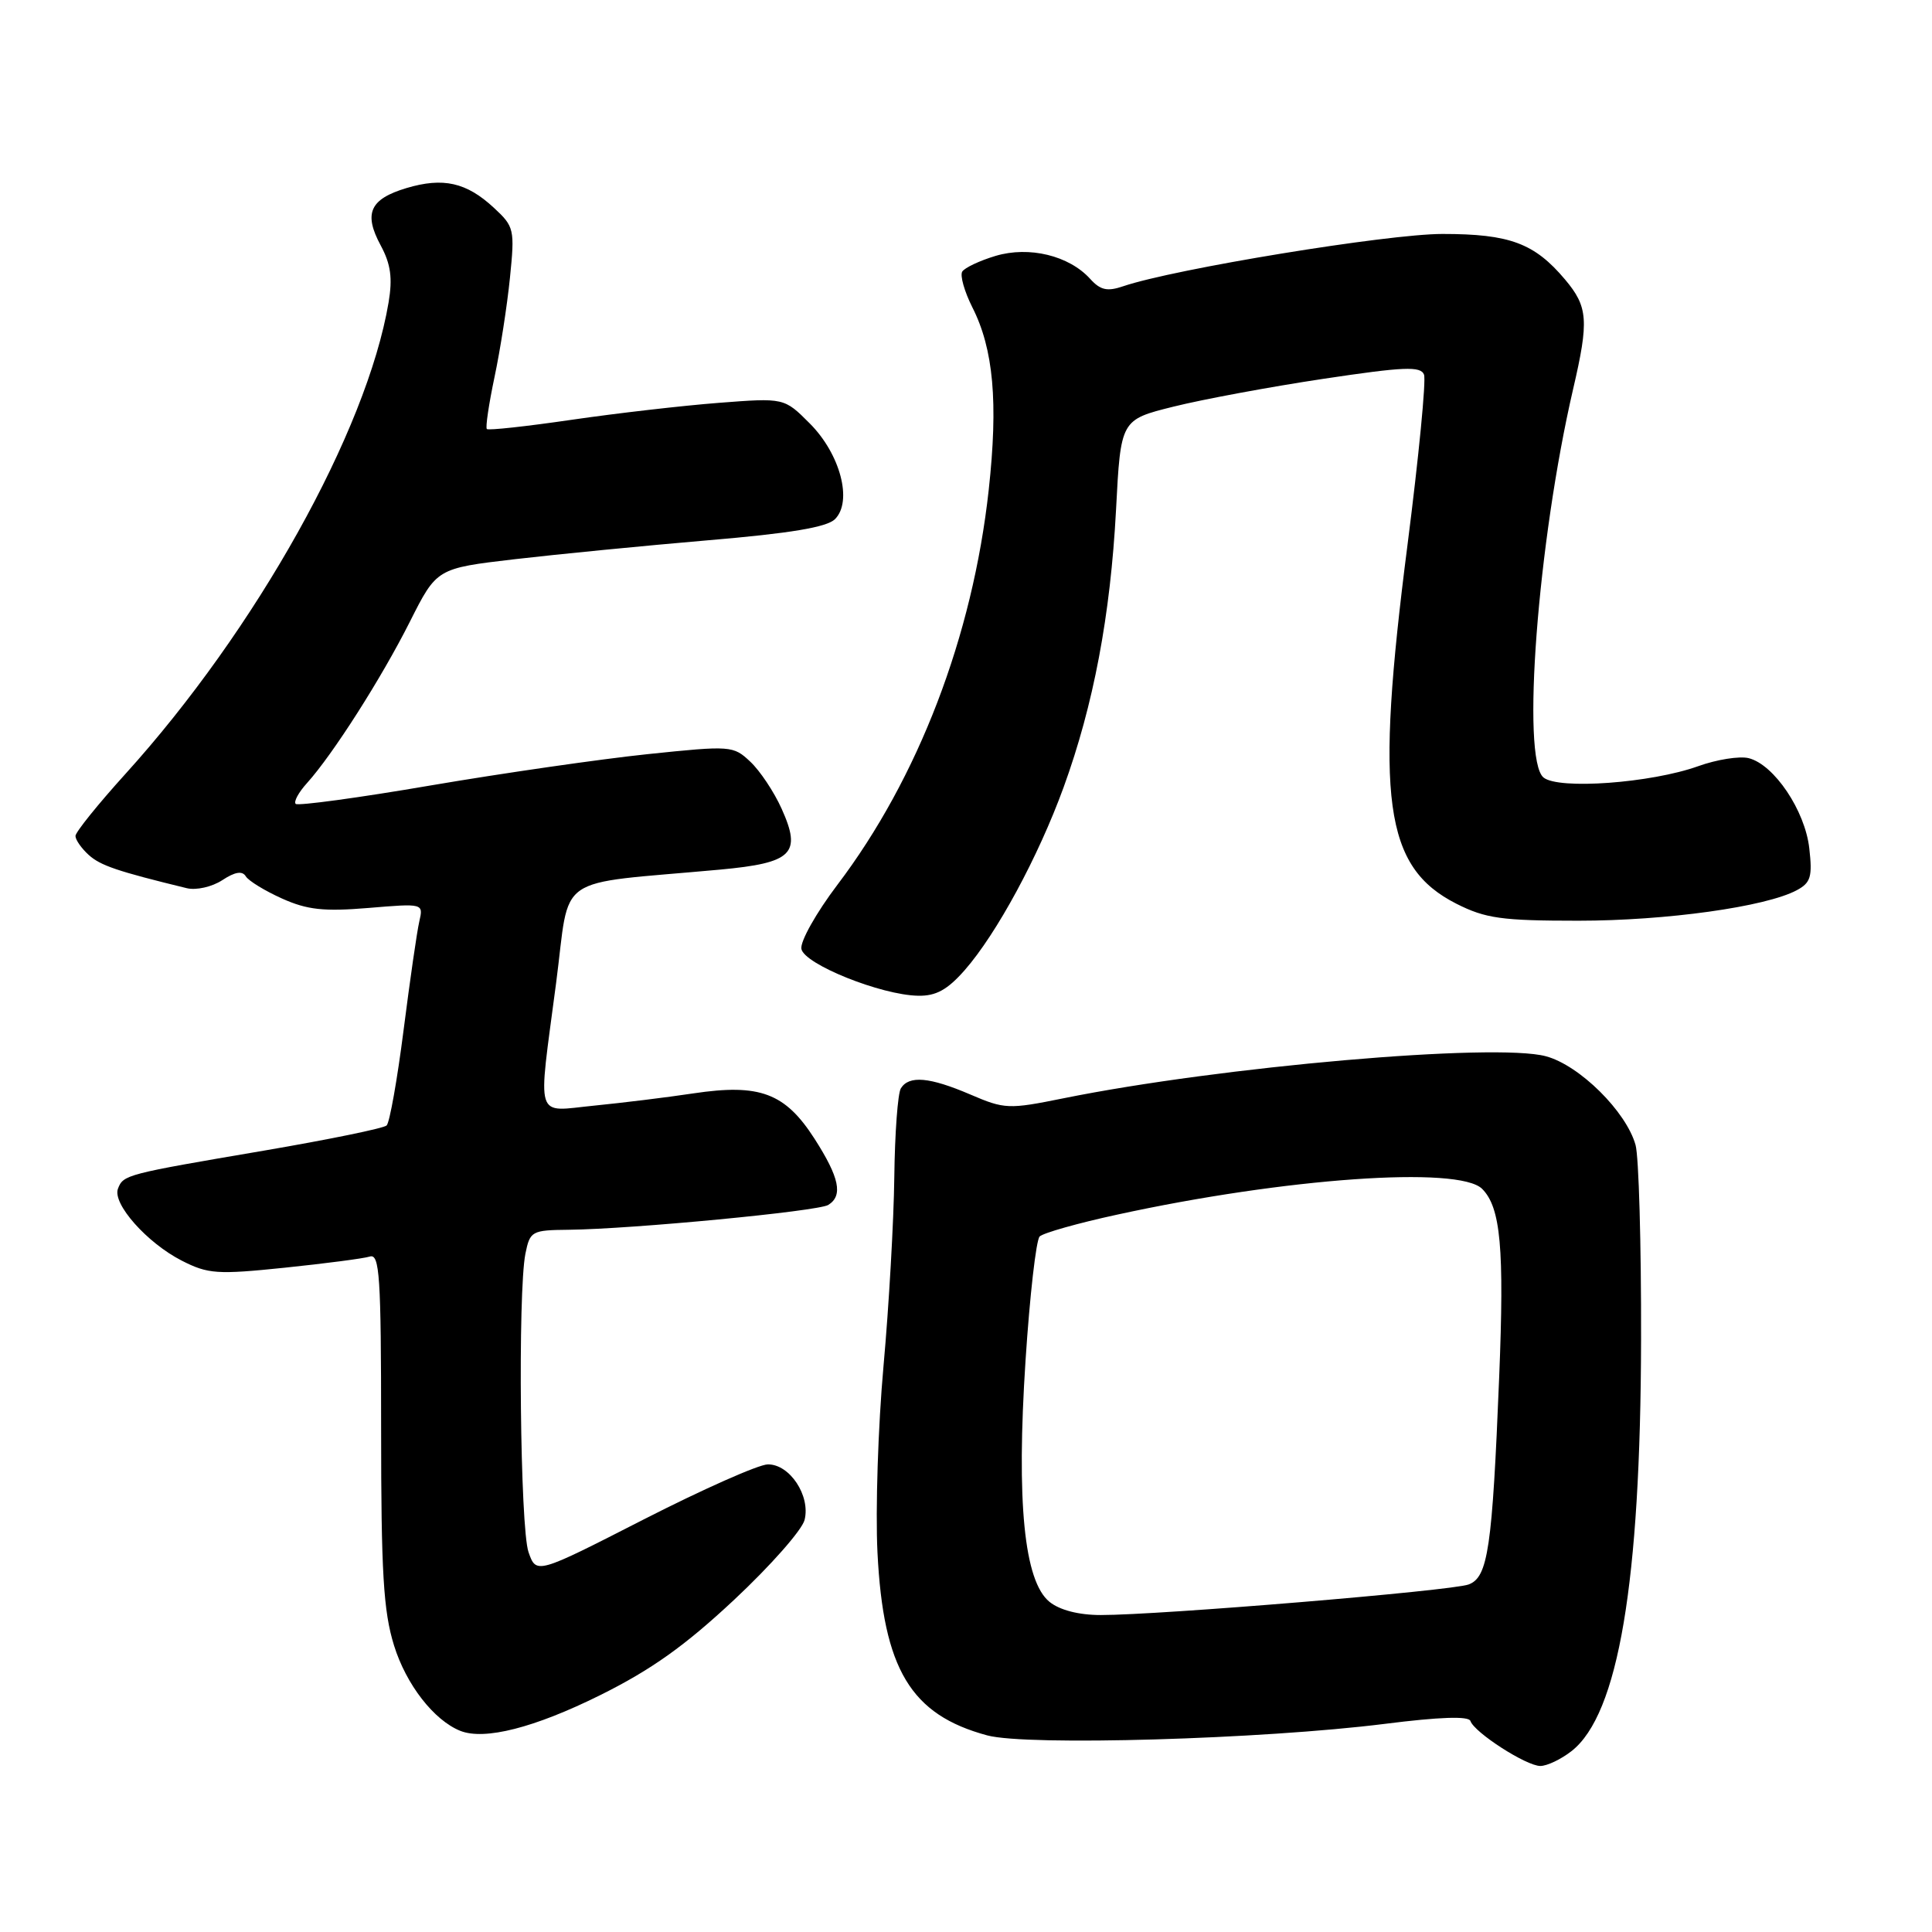 <?xml version="1.0" encoding="UTF-8" standalone="no"?>
<!DOCTYPE svg PUBLIC "-//W3C//DTD SVG 1.1//EN" "http://www.w3.org/Graphics/SVG/1.1/DTD/svg11.dtd" >
<svg xmlns="http://www.w3.org/2000/svg" xmlns:xlink="http://www.w3.org/1999/xlink" version="1.1" viewBox="0 0 256 256">
 <g >
 <path fill="currentColor"
d=" M 208.25 232.02 C 214.44 227.15 217.39 209.70 217.45 177.50 C 217.48 164.85 217.15 153.25 216.72 151.72 C 215.49 147.29 209.29 141.15 204.84 139.96 C 198.12 138.15 161.72 141.32 140.91 145.53 C 133.65 147.00 133.12 146.98 128.58 145.03 C 123.17 142.71 120.45 142.47 119.37 144.21 C 118.96 144.87 118.57 150.16 118.50 155.96 C 118.43 161.76 117.79 173.03 117.07 181.00 C 116.35 188.97 115.99 200.09 116.27 205.71 C 117.04 221.17 120.67 227.22 130.82 229.95 C 136.09 231.37 167.26 230.46 183.50 228.42 C 190.76 227.50 194.62 227.37 194.84 228.04 C 195.36 229.57 202.24 234.00 204.10 234.00 C 205.00 234.00 206.86 233.11 208.25 232.02 Z  M 79.50 224.63 C 86.29 221.26 90.76 218.08 97.29 211.97 C 102.09 207.48 106.28 202.73 106.61 201.40 C 107.42 198.19 104.63 193.99 101.73 194.04 C 100.50 194.06 93.10 197.35 85.28 201.34 C 71.06 208.61 71.06 208.61 70.03 205.66 C 68.92 202.47 68.60 171.26 69.62 166.12 C 70.23 163.12 70.45 163.00 75.38 162.95 C 83.72 162.86 108.40 160.50 109.75 159.66 C 111.73 158.43 111.23 156.04 107.93 150.89 C 104.03 144.82 100.67 143.56 91.87 144.88 C 88.37 145.41 82.46 146.13 78.75 146.50 C 70.76 147.28 71.25 148.84 73.68 130.31 C 75.63 115.49 73.04 117.28 95.39 115.23 C 105.03 114.34 106.26 113.12 103.56 107.14 C 102.56 104.92 100.70 102.13 99.42 100.93 C 97.16 98.80 96.85 98.78 85.80 99.93 C 79.59 100.58 66.67 102.44 57.10 104.07 C 47.54 105.71 39.47 106.80 39.18 106.52 C 38.89 106.23 39.57 104.98 40.69 103.75 C 44.11 99.95 50.54 89.87 54.30 82.40 C 57.87 75.31 57.87 75.31 68.19 74.10 C 73.86 73.44 85.39 72.31 93.82 71.59 C 104.73 70.67 109.57 69.86 110.64 68.79 C 113.00 66.43 111.35 60.17 107.30 56.11 C 103.91 52.71 103.91 52.71 95.23 53.38 C 90.45 53.75 81.67 54.76 75.71 55.63 C 69.75 56.50 64.72 57.05 64.51 56.85 C 64.31 56.65 64.77 53.56 65.52 49.99 C 66.28 46.42 67.20 40.49 67.57 36.82 C 68.22 30.39 68.14 30.03 65.45 27.54 C 61.81 24.16 58.72 23.47 53.86 24.92 C 49.00 26.38 48.15 28.27 50.45 32.53 C 51.78 35.00 52.03 36.85 51.49 40.07 C 48.61 57.13 33.91 83.46 16.60 102.57 C 12.97 106.58 10.00 110.27 10.00 110.77 C 10.00 111.28 10.79 112.41 11.76 113.29 C 13.32 114.69 15.51 115.44 24.75 117.69 C 26.00 117.99 28.08 117.52 29.45 116.63 C 31.13 115.52 32.11 115.36 32.57 116.12 C 32.94 116.72 35.10 118.04 37.37 119.06 C 40.71 120.56 42.91 120.80 48.81 120.31 C 56.11 119.70 56.11 119.70 55.56 122.10 C 55.25 123.42 54.32 129.89 53.48 136.47 C 52.64 143.06 51.63 148.75 51.23 149.13 C 50.83 149.51 43.53 151.00 35.00 152.46 C 16.66 155.58 16.34 155.66 15.63 157.51 C 14.87 159.50 19.48 164.69 24.08 167.04 C 27.57 168.82 28.78 168.90 37.70 167.98 C 43.09 167.42 48.17 166.76 49.00 166.50 C 50.30 166.09 50.50 169.06 50.50 189.26 C 50.50 208.39 50.80 213.48 52.21 218.03 C 53.82 223.22 57.50 227.95 61.00 229.35 C 64.21 230.62 70.81 228.94 79.50 224.63 Z  M 127.82 128.56 C 132.07 123.71 137.58 113.53 140.93 104.33 C 144.90 93.42 147.14 81.55 147.88 67.56 C 148.50 55.62 148.50 55.62 155.50 53.88 C 159.35 52.92 168.27 51.26 175.33 50.20 C 186.05 48.59 188.25 48.50 188.69 49.64 C 188.98 50.40 187.99 60.55 186.50 72.21 C 182.17 105.89 183.40 114.89 192.98 119.75 C 196.84 121.70 198.97 122.00 209.12 122.00 C 220.77 122.00 233.97 120.16 238.08 117.96 C 239.93 116.97 240.17 116.17 239.74 112.41 C 239.18 107.40 235.08 101.31 231.71 100.46 C 230.49 100.16 227.47 100.64 225.00 101.53 C 218.77 103.76 206.50 104.66 204.52 103.02 C 201.56 100.56 203.75 71.81 208.45 51.54 C 210.56 42.48 210.42 40.65 207.38 37.04 C 203.32 32.22 200.05 31.00 191.14 31.00 C 183.85 31.00 155.59 35.63 148.83 37.93 C 146.72 38.65 145.81 38.45 144.46 36.96 C 141.66 33.86 136.36 32.58 131.91 33.91 C 129.81 34.54 127.82 35.48 127.50 35.99 C 127.19 36.51 127.79 38.63 128.84 40.72 C 131.65 46.25 132.28 53.33 131.01 64.92 C 128.88 84.31 121.68 103.10 110.96 117.24 C 108.15 120.95 106.00 124.78 106.19 125.74 C 106.58 127.77 116.74 131.85 121.65 131.94 C 124.02 131.99 125.53 131.16 127.82 128.56 Z  M 139.06 212.25 C 135.70 209.52 134.66 199.05 135.89 180.25 C 136.45 171.69 137.29 164.31 137.76 163.84 C 138.22 163.38 142.83 162.07 148.01 160.95 C 170.26 156.09 193.32 154.46 196.39 157.53 C 198.85 159.99 199.34 165.38 198.65 182.45 C 197.73 205.21 197.17 208.99 194.60 209.95 C 192.36 210.79 153.63 214.01 145.86 214.00 C 142.94 214.00 140.42 213.35 139.06 212.25 Z "/>
</g>
</svg>